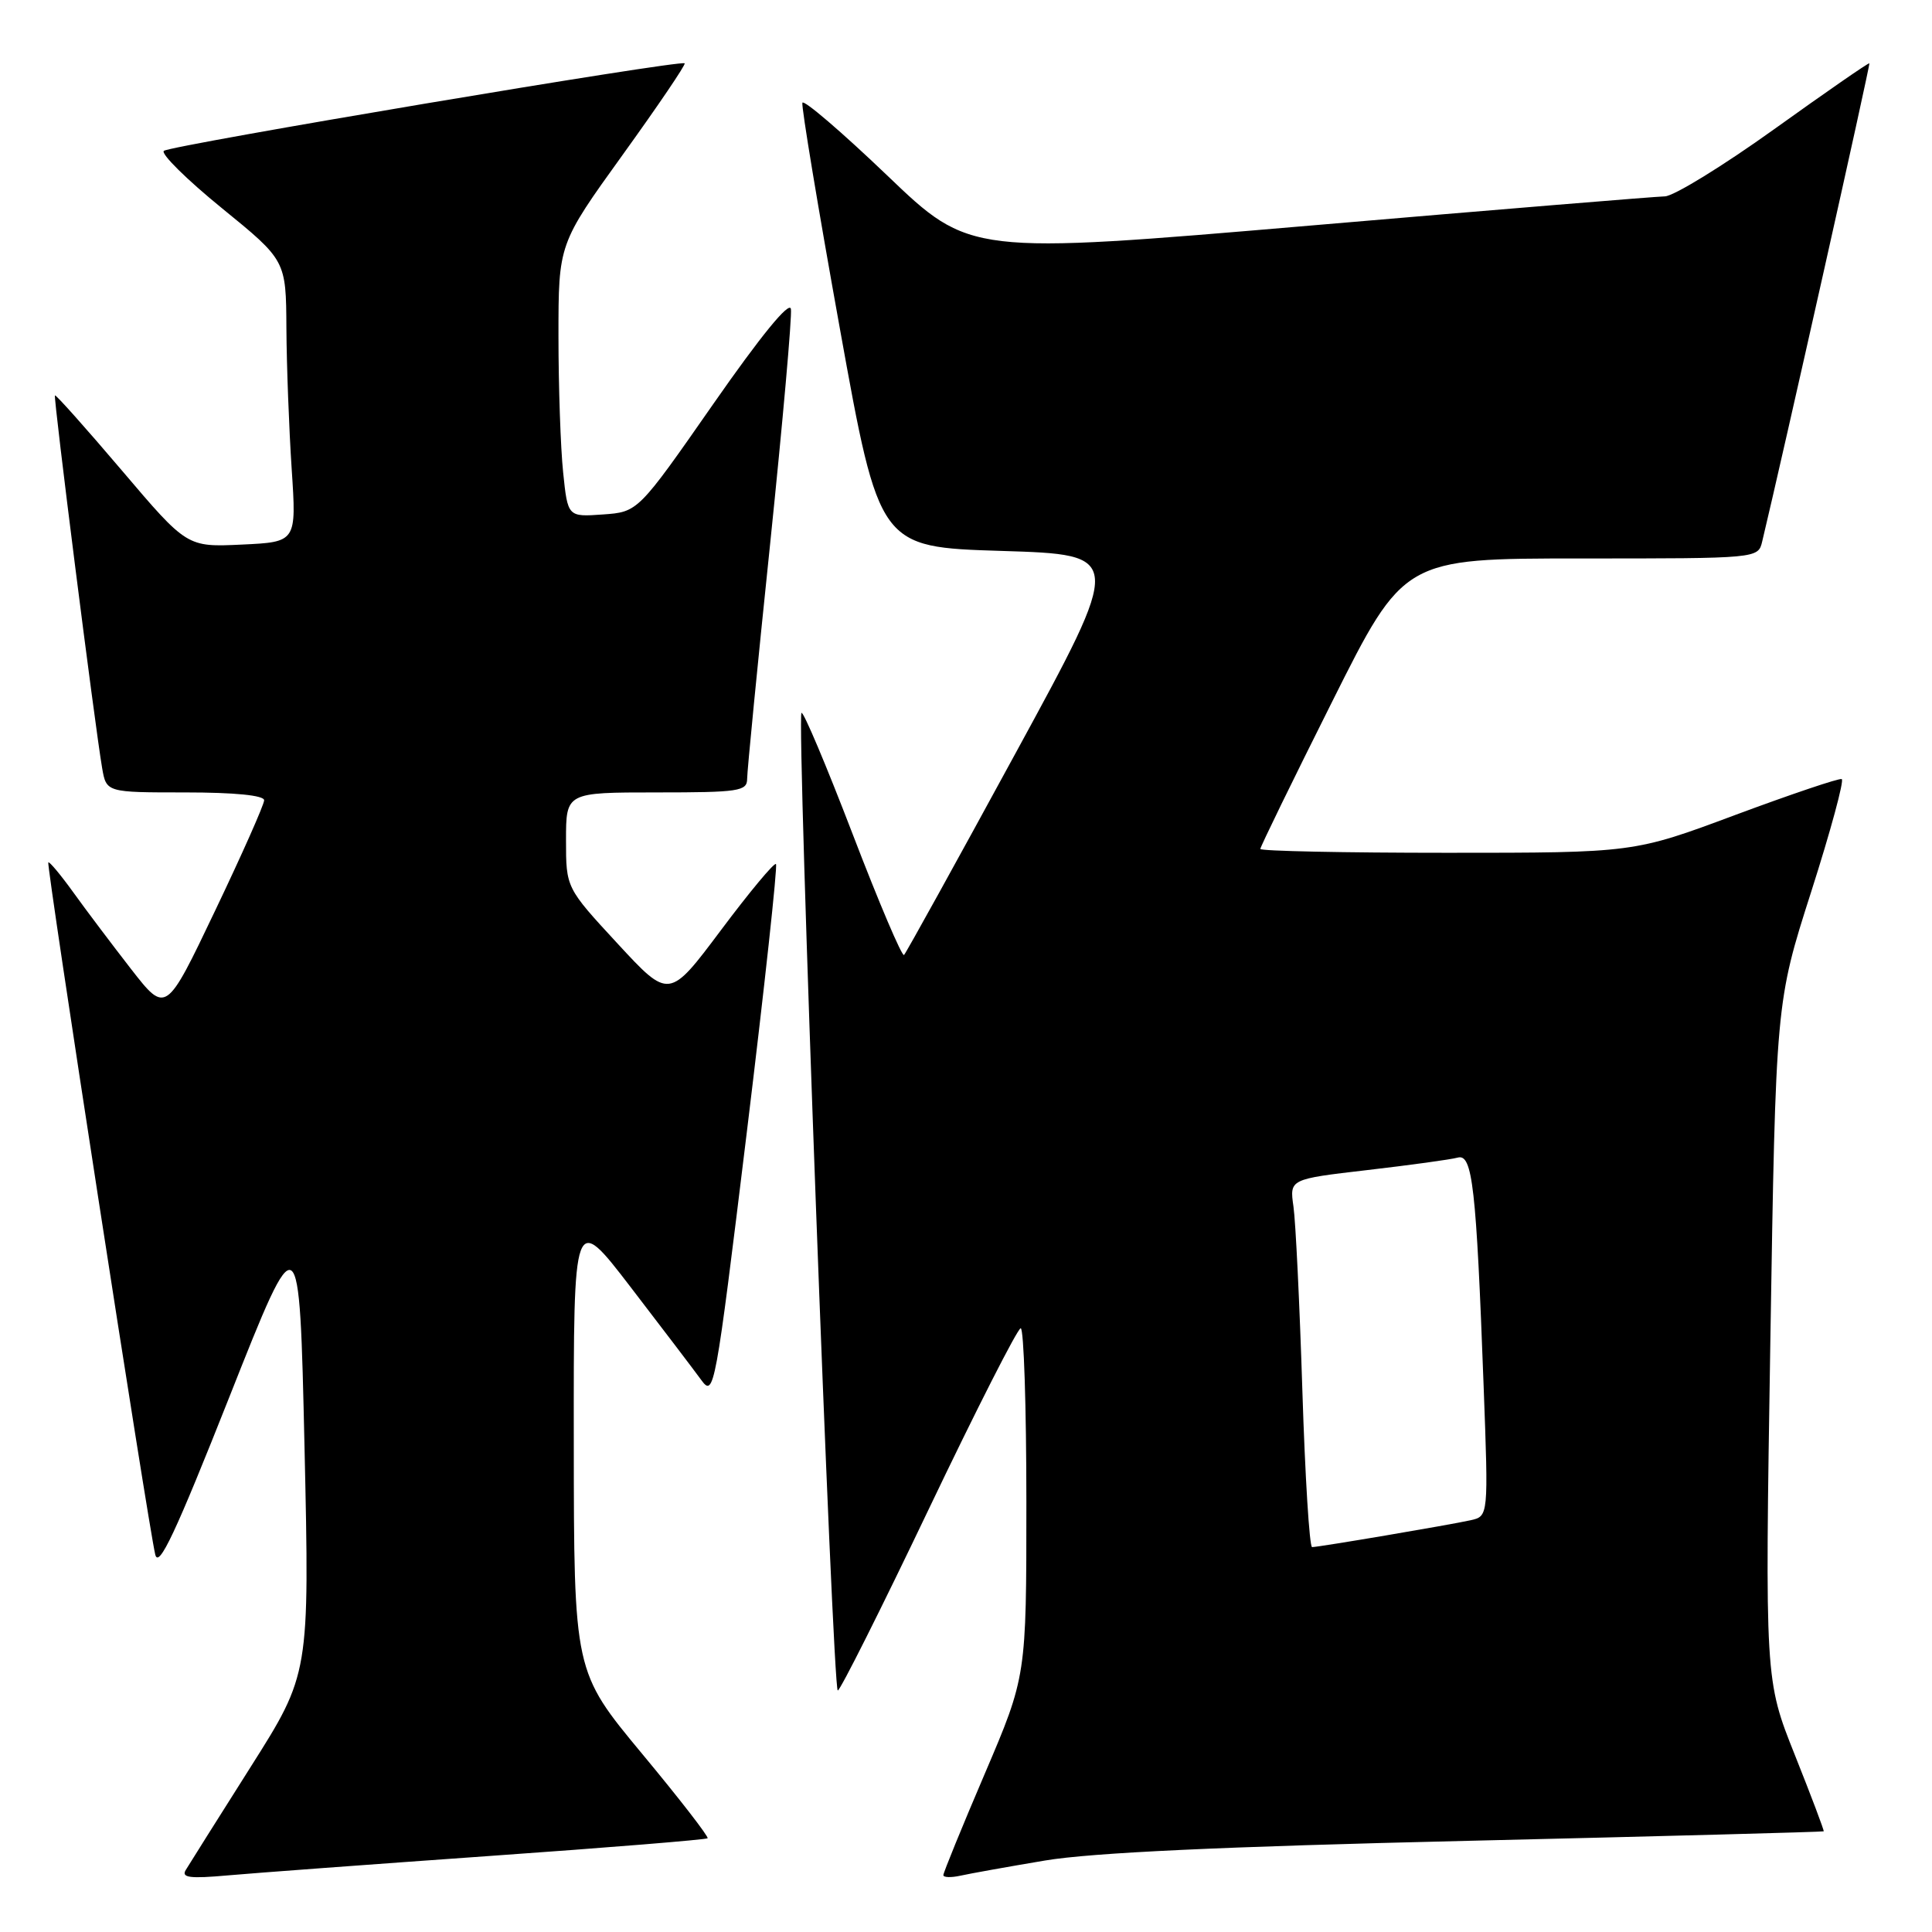 <?xml version="1.0" encoding="UTF-8" standalone="no"?>
<!DOCTYPE svg PUBLIC "-//W3C//DTD SVG 1.1//EN" "http://www.w3.org/Graphics/SVG/1.1/DTD/svg11.dtd" >
<svg xmlns="http://www.w3.org/2000/svg" xmlns:xlink="http://www.w3.org/1999/xlink" version="1.1" viewBox="0 0 256 256">
 <g >
 <path fill="currentColor"
d=" M 64.96 245.92 C 80.61 244.82 93.57 243.76 93.76 243.58 C 93.94 243.39 90.04 238.35 85.07 232.37 C 76.05 221.50 76.05 221.50 76.03 191.10 C 76.00 160.70 76.00 160.70 83.57 170.56 C 87.73 175.98 91.93 181.50 92.90 182.83 C 94.62 185.19 94.76 184.39 98.95 150.08 C 101.31 130.73 103.05 114.72 102.82 114.49 C 102.59 114.26 99.31 118.20 95.53 123.25 C 88.66 132.42 88.66 132.42 81.83 125.03 C 75.00 117.64 75.00 117.64 75.00 111.32 C 75.00 105.00 75.00 105.00 87.00 105.00 C 97.92 105.00 99.00 104.84 99.00 103.19 C 99.00 102.19 100.37 88.17 102.05 72.03 C 103.72 55.88 104.96 41.89 104.80 40.94 C 104.61 39.84 100.79 44.52 94.52 53.52 C 84.54 67.84 84.54 67.84 79.88 68.17 C 75.23 68.50 75.23 68.50 74.62 62.60 C 74.28 59.36 74.00 51.22 74.00 44.52 C 74.00 32.33 74.00 32.33 82.51 20.51 C 87.19 14.01 90.89 8.56 90.72 8.39 C 90.22 7.89 22.55 19.26 21.71 19.99 C 21.28 20.37 24.74 23.79 29.41 27.59 C 37.90 34.50 37.90 34.50 37.95 43.50 C 37.98 48.45 38.30 56.85 38.65 62.16 C 39.29 71.82 39.29 71.82 32.04 72.16 C 24.78 72.50 24.78 72.50 16.14 62.33 C 11.39 56.74 7.40 52.27 7.28 52.39 C 7.05 52.61 12.55 96.01 13.53 101.75 C 14.09 105.00 14.09 105.00 24.55 105.00 C 31.10 105.00 35.00 105.39 35.00 106.04 C 35.00 106.61 32.07 113.21 28.49 120.70 C 21.99 134.33 21.99 134.33 17.38 128.42 C 14.85 125.16 11.40 120.59 9.72 118.25 C 8.04 115.92 6.54 114.12 6.40 114.27 C 6.11 114.56 19.60 201.87 20.57 205.98 C 21.02 207.89 23.25 203.14 30.41 185.06 C 39.67 161.67 39.67 161.67 40.35 191.74 C 41.02 221.80 41.02 221.80 33.20 234.15 C 28.90 240.94 25.04 247.08 24.61 247.79 C 24.00 248.80 25.16 248.95 30.17 248.50 C 33.65 248.19 49.31 247.03 64.96 245.92 Z  M 138.46 246.53 C 144.64 245.49 161.97 244.68 194.46 243.92 C 220.33 243.31 241.57 242.74 241.65 242.66 C 241.73 242.57 240.01 238.02 237.83 232.55 C 233.86 222.60 233.86 222.60 234.58 177.72 C 235.30 132.83 235.30 132.83 239.99 118.17 C 242.57 110.10 244.39 103.38 244.04 103.23 C 243.69 103.09 237.35 105.23 229.95 107.98 C 216.50 113.00 216.50 113.00 191.75 113.00 C 178.14 113.00 167.00 112.77 167.00 112.49 C 167.00 112.21 171.28 103.43 176.51 92.99 C 186.01 74.00 186.01 74.00 209.49 74.00 C 232.96 74.00 232.96 74.00 233.50 71.75 C 236.21 60.46 247.85 8.52 247.70 8.39 C 247.59 8.29 241.92 12.22 235.10 17.11 C 228.28 22.00 221.75 26.01 220.60 26.02 C 219.44 26.04 198.25 27.78 173.50 29.90 C 128.51 33.74 128.51 33.74 117.55 23.24 C 111.52 17.47 106.46 13.14 106.32 13.62 C 106.17 14.10 108.40 27.55 111.28 43.50 C 116.51 72.50 116.51 72.50 132.71 73.00 C 148.90 73.50 148.90 73.50 134.58 99.78 C 126.71 114.24 120.05 126.28 119.79 126.54 C 119.53 126.81 116.46 119.60 112.98 110.52 C 109.50 101.45 106.45 94.22 106.20 94.46 C 105.54 95.12 110.33 224.00 111.01 224.00 C 111.33 224.00 116.75 213.20 123.05 200.00 C 129.35 186.81 134.84 176.01 135.25 176.00 C 135.66 176.00 136.00 186.38 136.00 199.06 C 136.00 222.12 136.00 222.12 130.50 235.00 C 127.47 242.08 125.00 248.14 125.00 248.46 C 125.00 248.78 126.01 248.81 127.25 248.54 C 128.49 248.26 133.53 247.36 138.46 246.53 Z  M 172.57 184.25 C 172.21 172.84 171.68 161.87 171.39 159.87 C 170.87 156.24 170.87 156.24 181.18 155.04 C 186.86 154.38 192.24 153.64 193.15 153.39 C 195.11 152.84 195.61 157.22 196.59 183.70 C 197.23 200.91 197.23 200.91 194.86 201.44 C 192.08 202.06 174.79 204.99 173.86 205.00 C 173.51 205.00 172.93 195.66 172.57 184.25 Z "/>
</g>
</svg>